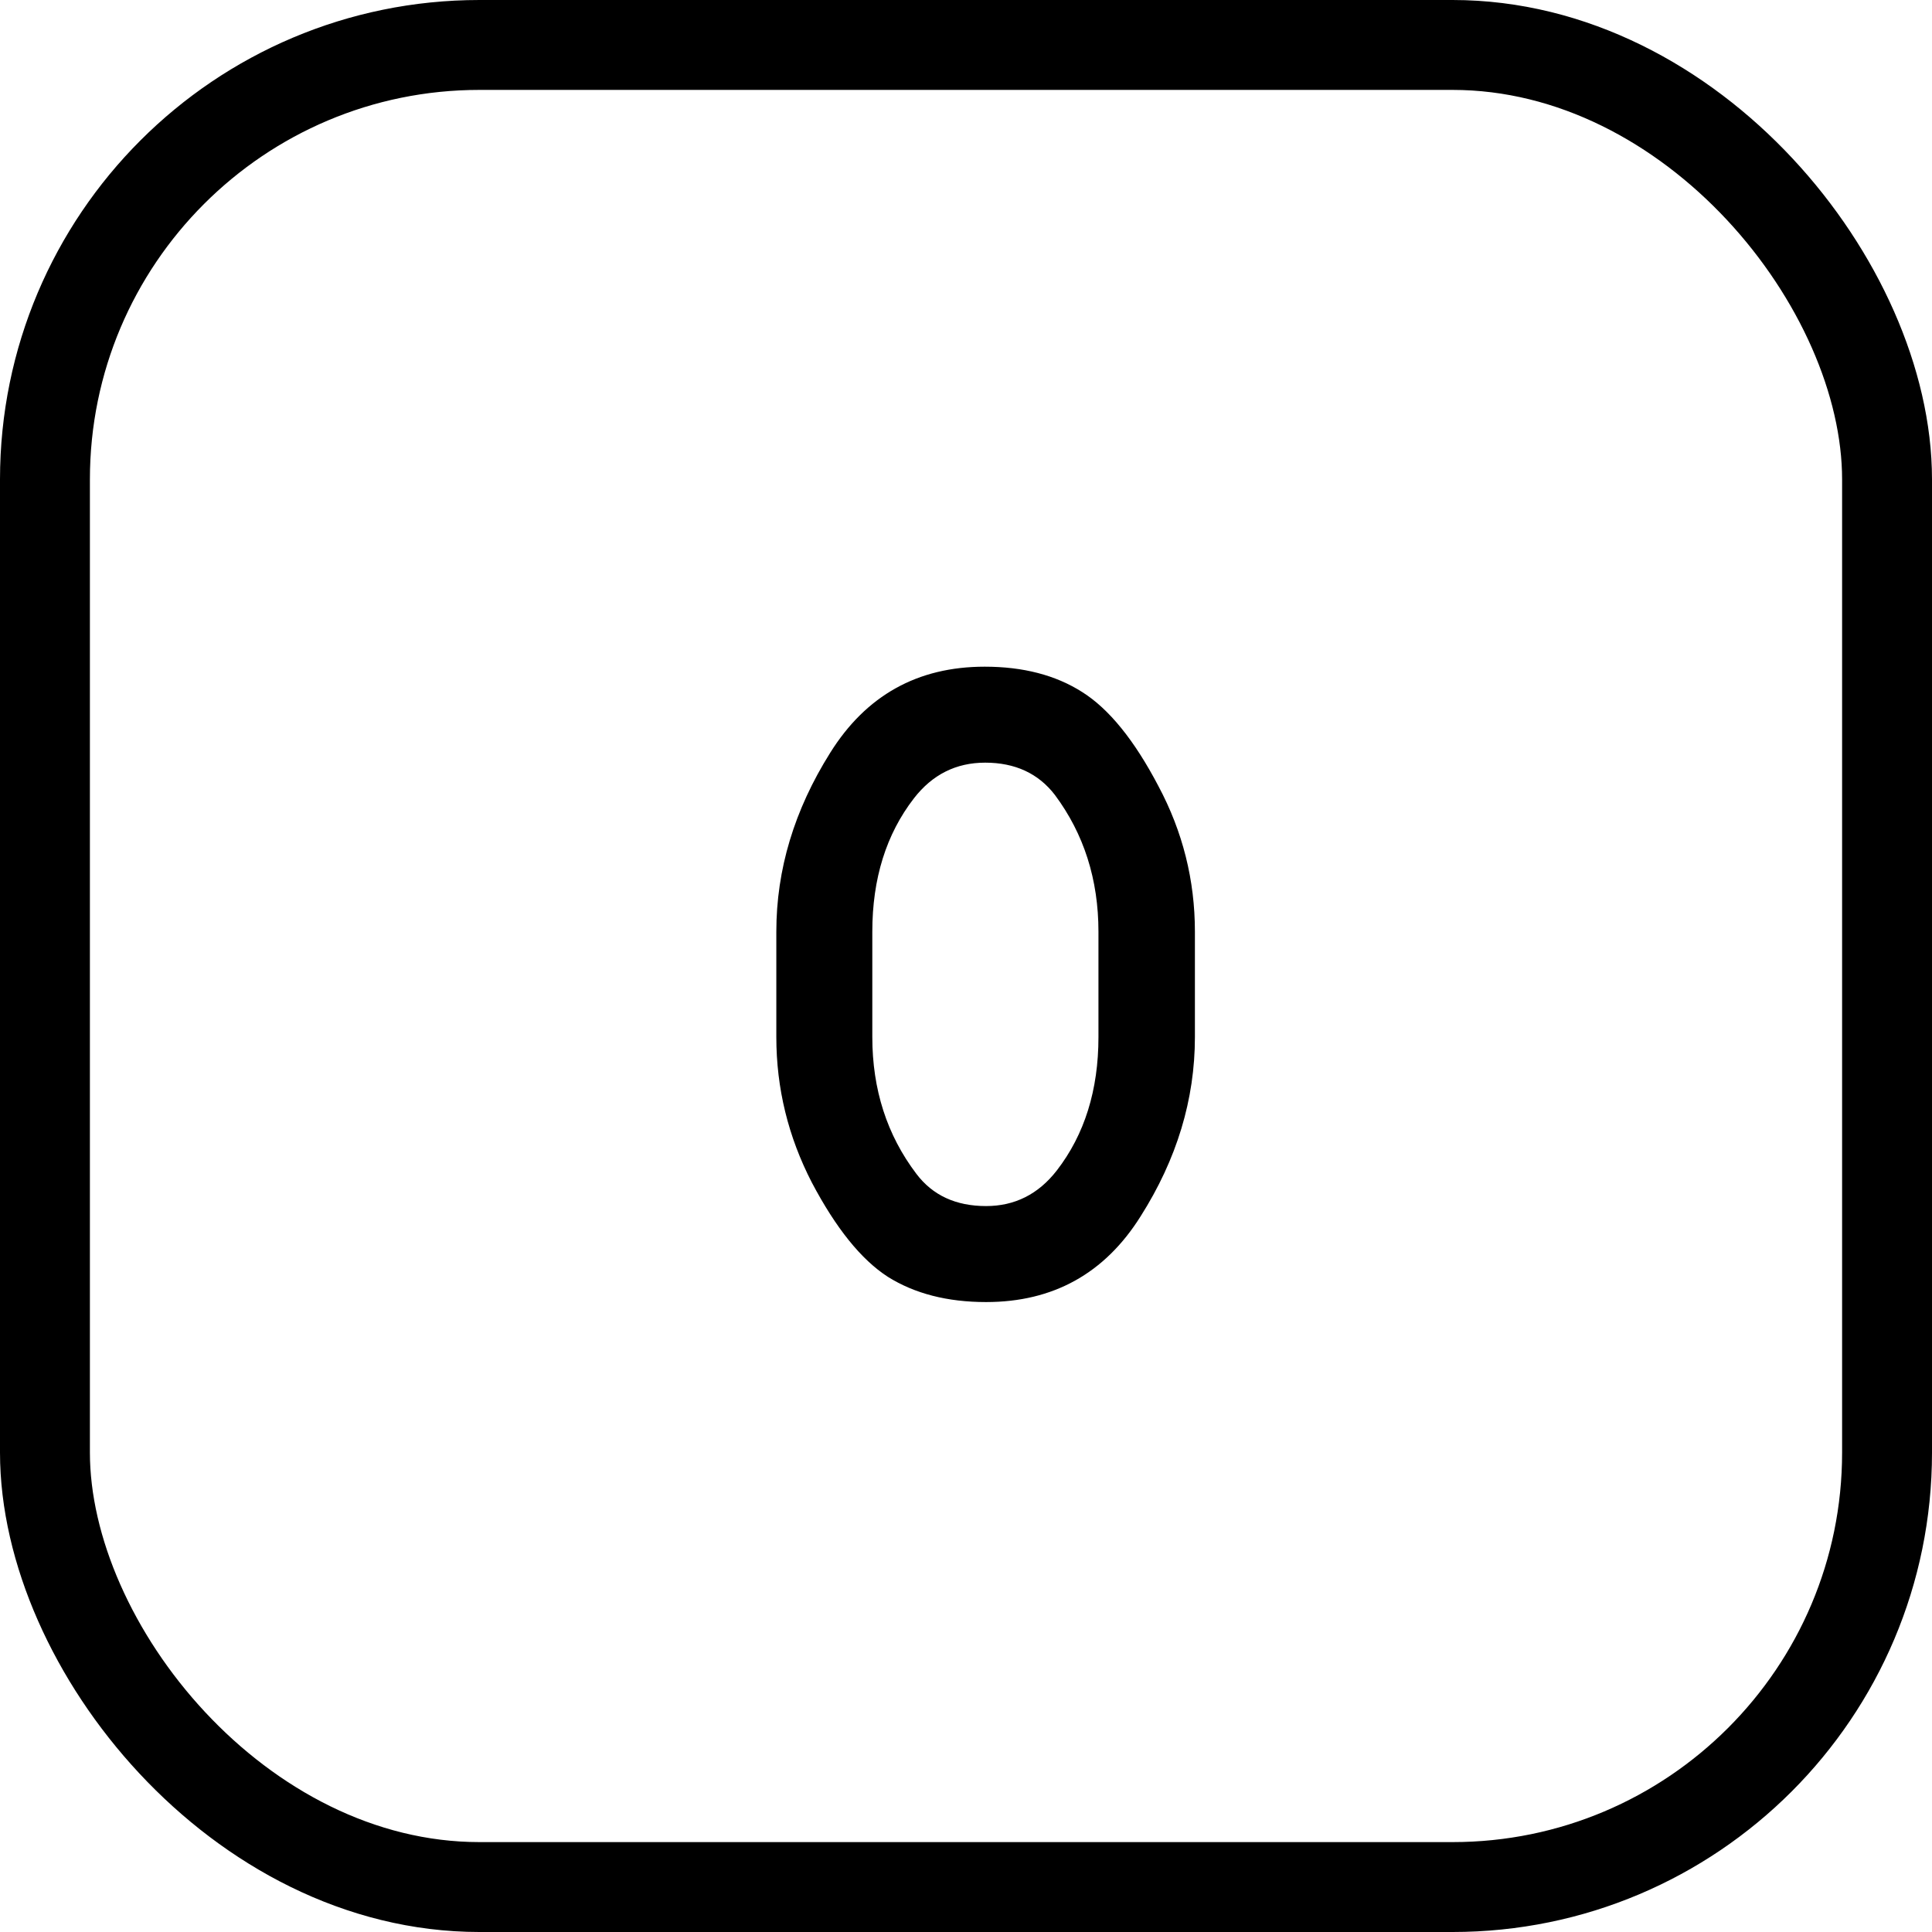 <svg width="120" height="120" viewBox="0 0 120 120" fill="none" xmlns="http://www.w3.org/2000/svg">
<rect x="2.792" y="2.792" width="114.416" height="114.416" rx="26.988" stroke="black" stroke-width="5.584"/>
<path d="M74.218 57.869V64.412C74.218 68.29 73.094 72.002 70.844 75.55C68.615 79.099 65.416 80.873 61.248 80.873C58.843 80.873 56.808 80.349 55.14 79.302C53.492 78.236 51.922 76.287 50.429 73.457C48.956 70.607 48.219 67.592 48.219 64.412V57.869C48.219 54.011 49.334 50.308 51.563 46.76C53.793 43.192 56.992 41.409 61.16 41.409C63.545 41.409 65.561 41.932 67.209 42.979C68.877 44.026 70.457 45.974 71.95 48.824C73.462 51.655 74.218 54.67 74.218 57.869ZM68.227 57.869C68.227 54.631 67.326 51.8 65.523 49.377C64.495 48.039 63.051 47.37 61.189 47.37C59.386 47.37 57.913 48.107 56.769 49.581C55.044 51.81 54.181 54.573 54.181 57.869V64.412C54.181 67.669 55.092 70.5 56.914 72.904C57.923 74.242 59.367 74.911 61.248 74.911C63.031 74.911 64.495 74.174 65.639 72.701C67.364 70.471 68.227 67.708 68.227 64.412V57.869Z" fill="black"/>
</svg>
